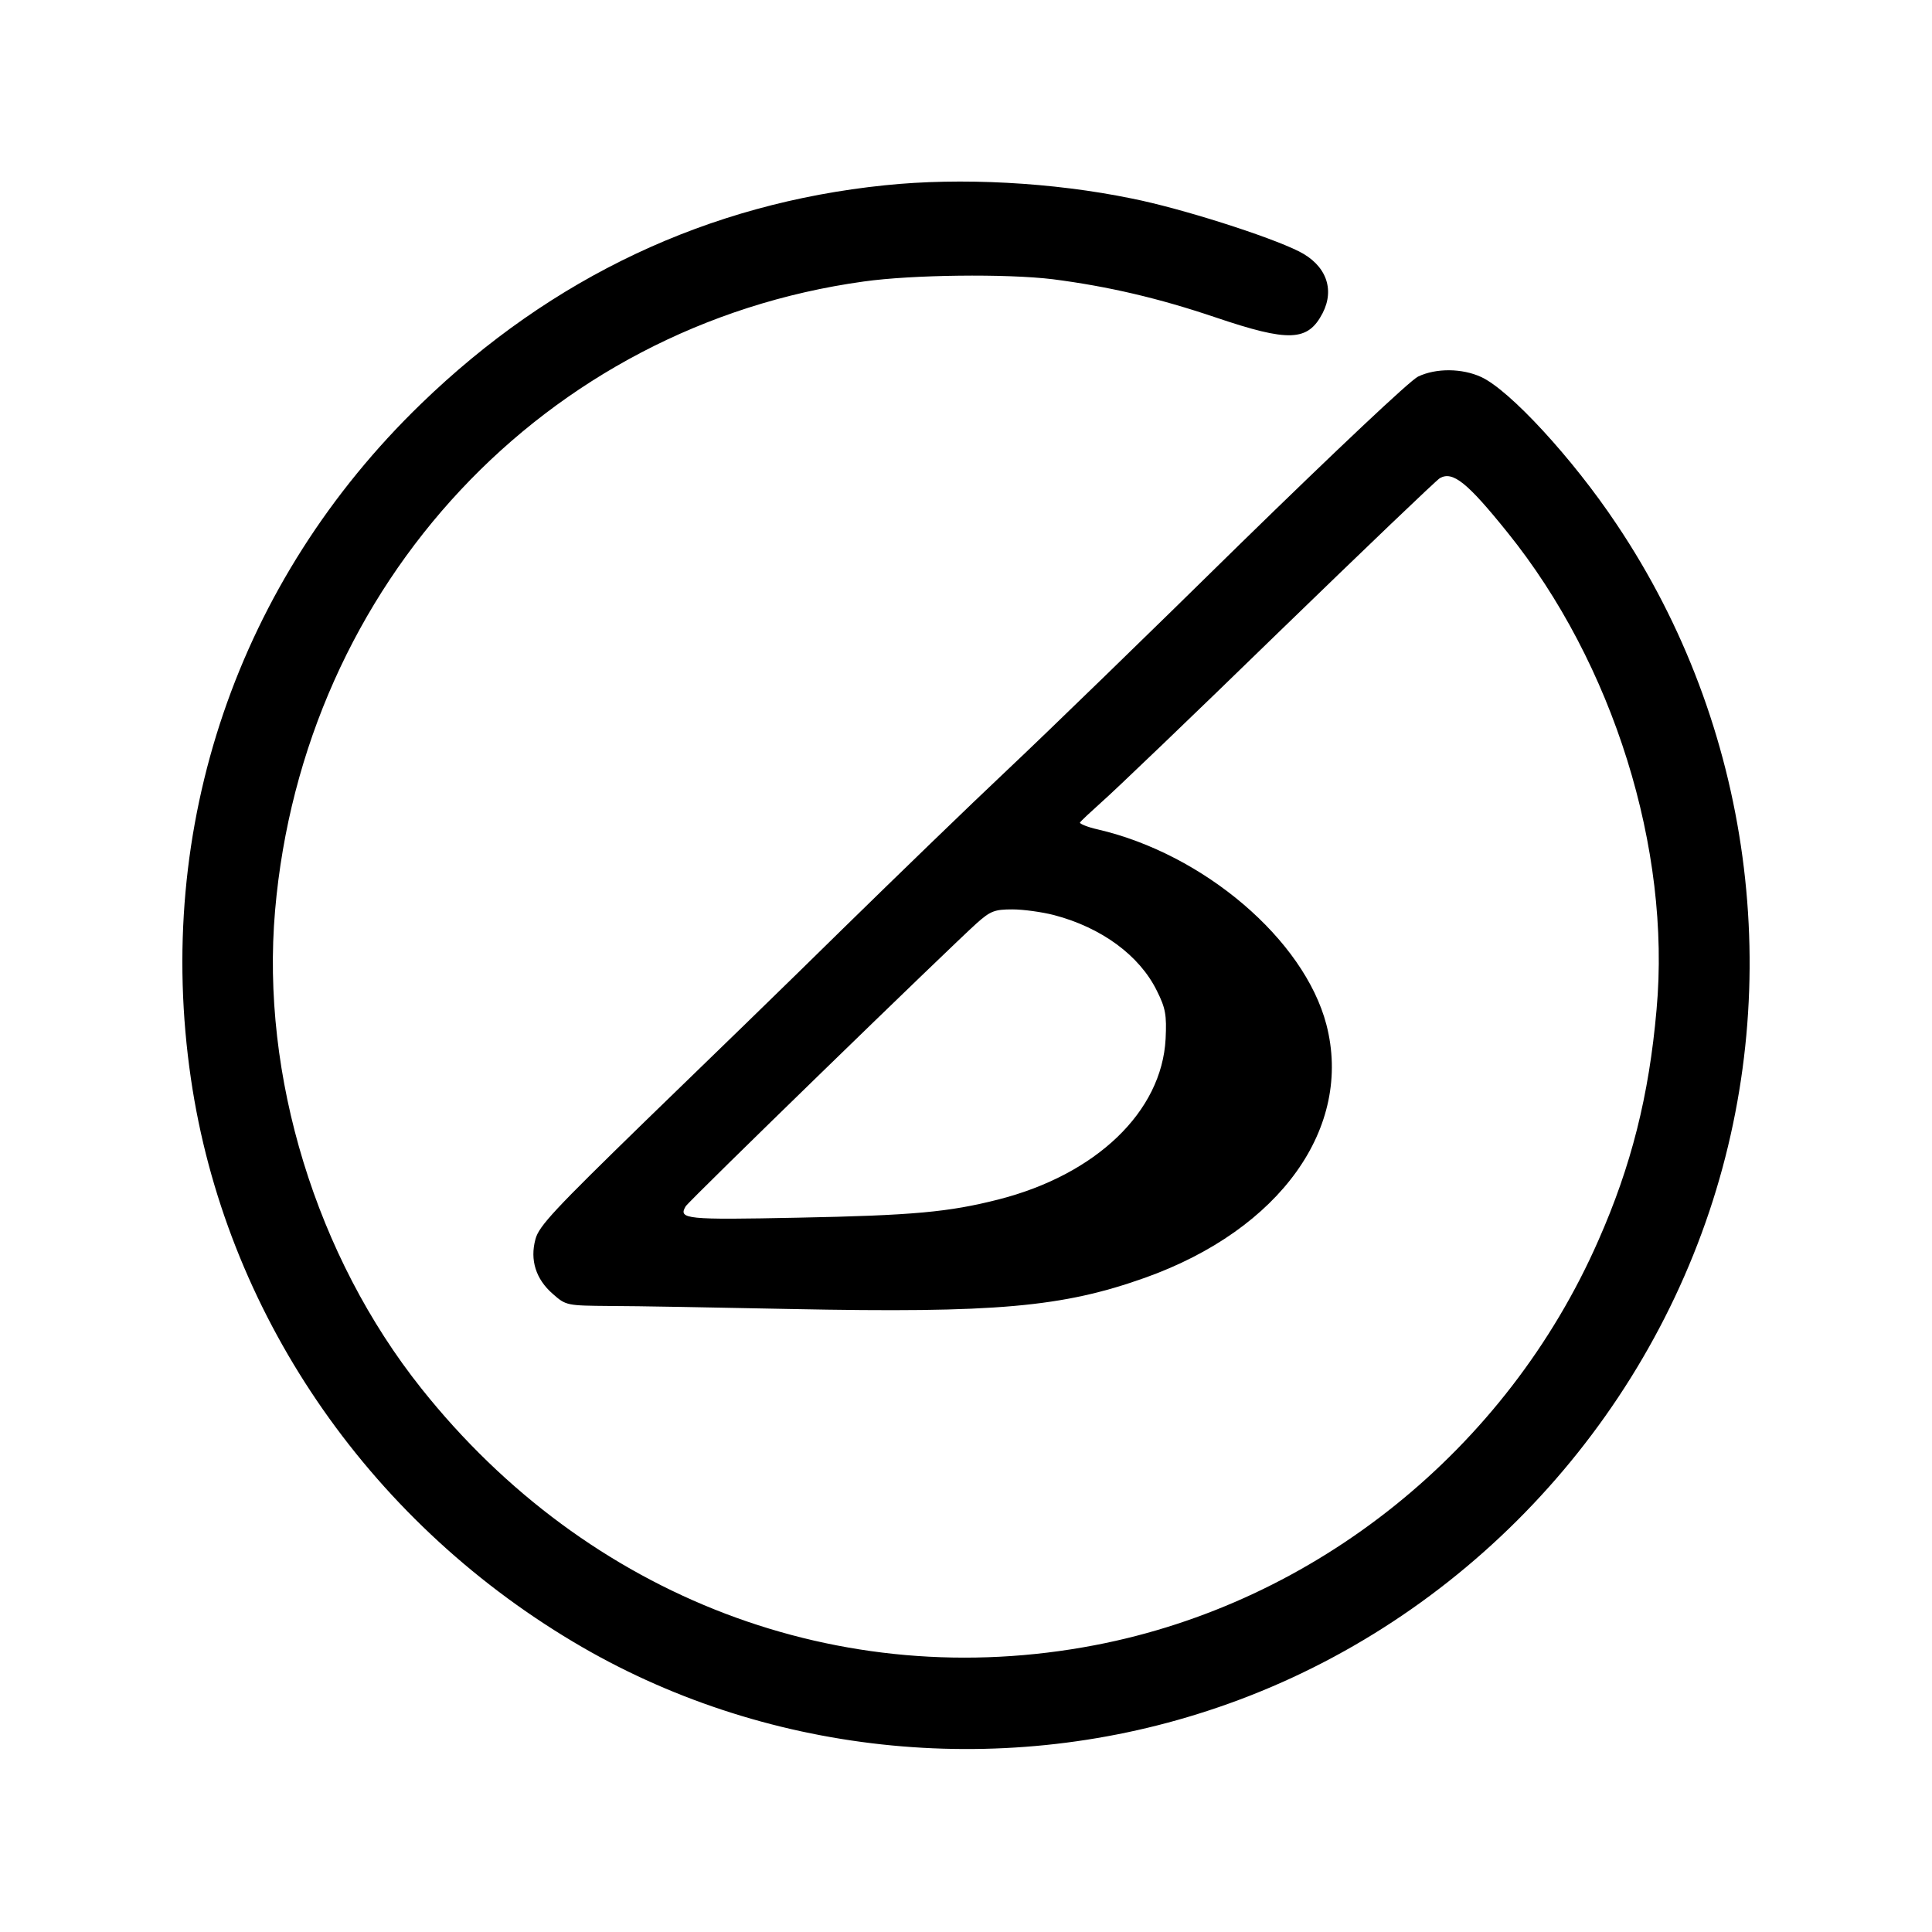 <?xml version="1.0" standalone="no"?>
<!DOCTYPE svg PUBLIC "-//W3C//DTD SVG 20010904//EN"
 "http://www.w3.org/TR/2001/REC-SVG-20010904/DTD/svg10.dtd">
<svg version="1.0" xmlns="http://www.w3.org/2000/svg"
 width="512pt" height="512pt" viewBox="0 0 512 512"
 preserveAspectRatio="xMidYMid meet">

<g transform="translate(0,512) scale(0.1,-0.1)"
fill="#000000" stroke="none">
<path d="M2345 4629 c-468 -48 -882 -243 -1229 -579 -486 -470 -708 -1121
-610 -1789 90 -614 463 -1164 1013 -1492 499 -298 1121 -366 1681 -183 622
202 1121 700 1330 1324 204 609 112 1288 -246 1821 -116 174 -284 356 -359
390 -50 23 -119 24 -167 1 -21 -10 -217 -195 -470 -442 -238 -234 -516 -504
-618 -600 -102 -96 -297 -285 -435 -420 -137 -135 -375 -366 -528 -514 -236
-230 -279 -275 -288 -310 -15 -55 1 -106 46 -145 35 -31 37 -31 153 -32 64 0
279 -4 477 -8 546 -11 721 5 940 83 358 128 551 398 480 671 -59 225 -325 452
-606 517 -27 6 -48 15 -47 18 2 4 28 28 58 55 30 26 241 228 468 449 228 221
420 405 428 409 34 19 72 -11 179 -144 280 -347 434 -839 395 -1265 -20 -228
-67 -414 -154 -611 -243 -554 -749 -961 -1335 -1073 -674 -129 -1343 126
-1784 680 -279 350 -426 829 -388 1267 75 865 715 1550 1560 1667 128 18 377
21 501 6 147 -19 280 -50 431 -101 195 -66 245 -64 284 11 33 64 9 128 -63
164 -80 40 -312 114 -443 140 -209 43 -453 56 -654 35z m448 -1934 c126 -33
227 -107 273 -201 23 -46 26 -64 23 -127 -10 -193 -184 -360 -444 -426 -130
-33 -224 -42 -531 -48 -296 -6 -317 -4 -297 30 9 15 703 689 771 750 37 33 48
37 95 37 29 0 79 -7 110 -15z"/>
</g>
</svg>
